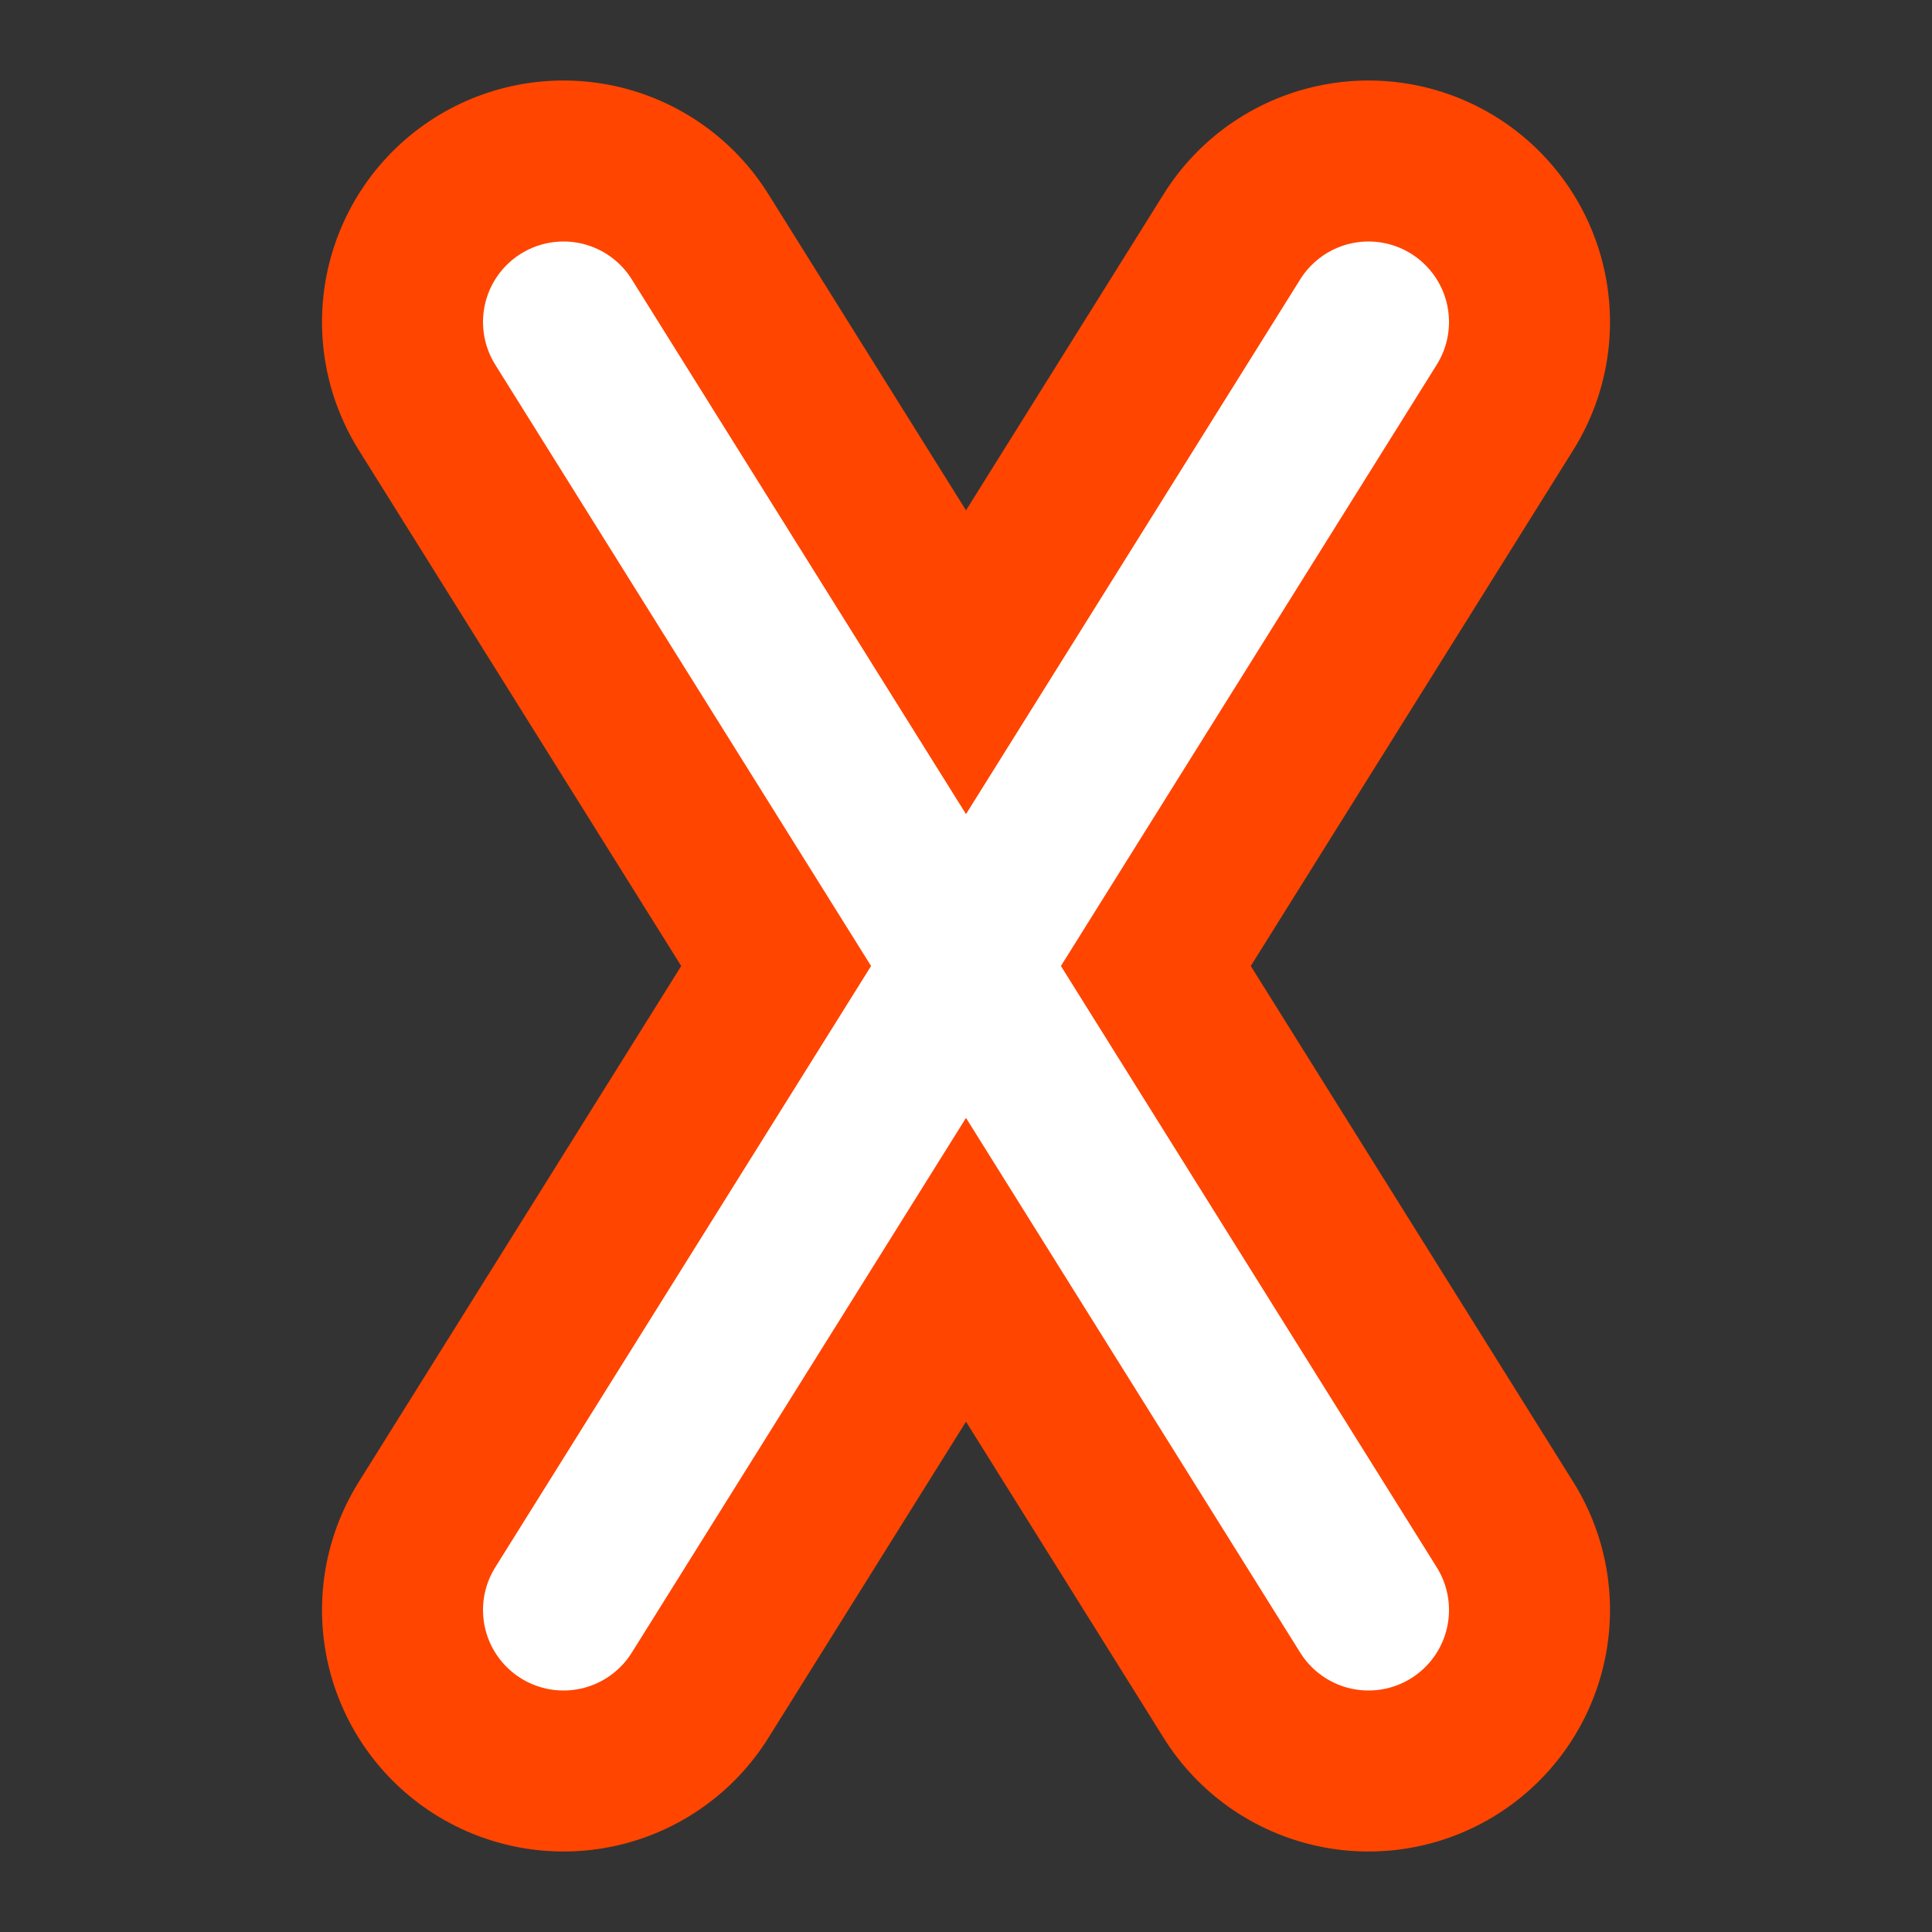 <svg width="100" height="100" viewBox="-10 -10 120 120" xmlns="http://www.w3.org/2000/svg">
  <rect x="-10" y="-10" width="120" height="120" fill="#333333" stroke="none"/>
  <title>X Logo</title>
  <!-- Orange Outline (3x thickness of white) -->
  <g stroke="#FF4500" stroke-width="30" stroke-linecap="round">
    <line x1="25" y1="10" x2="75" y2="90" />
    <line x1="75" y1="10" x2="25" y2="90" />
  </g>
  <!-- White Fill (1x thickness) -->
  <g stroke="#FFFFFF" stroke-width="10" stroke-linecap="round">
    <line x1="25" y1="10" x2="75" y2="90" />
    <line x1="75" y1="10" x2="25" y2="90" />
  </g>
</svg>
